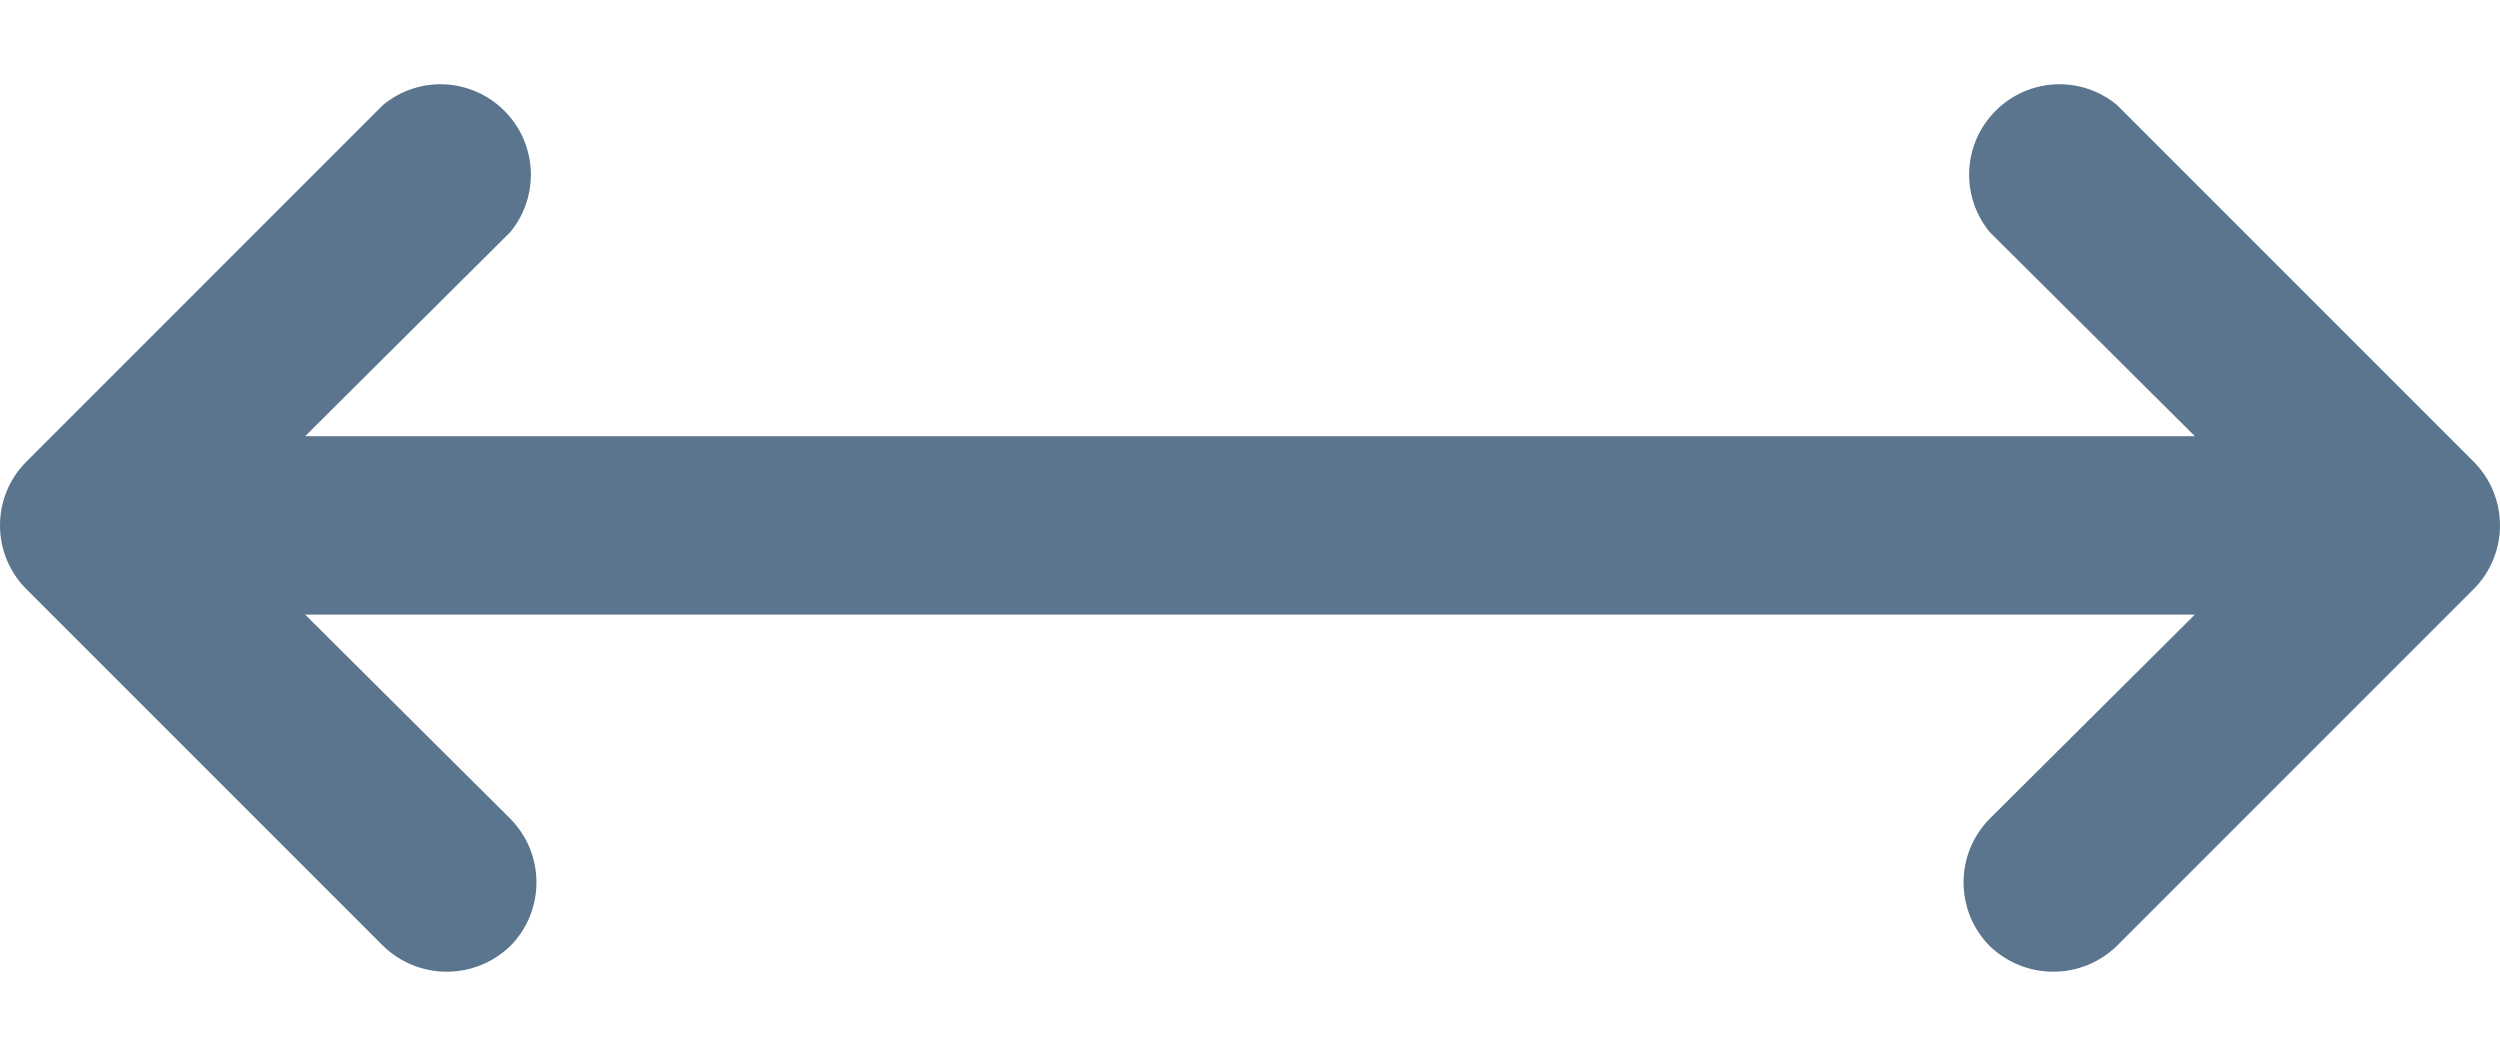 <svg width="19" height="8" viewBox="0 0 19 8" fill="none" xmlns="http://www.w3.org/2000/svg">
<path d="M18.801 4.476L16.088 7.189C15.958 7.315 15.785 7.385 15.605 7.385C15.424 7.385 15.251 7.315 15.121 7.189C14.994 7.061 14.923 6.887 14.923 6.706C14.923 6.525 14.994 6.352 15.121 6.223L16.681 4.671H2.319L3.879 6.223C4.006 6.352 4.077 6.525 4.077 6.706C4.077 6.887 4.006 7.061 3.879 7.189C3.749 7.315 3.576 7.385 3.395 7.385C3.215 7.385 3.042 7.315 2.912 7.189L0.199 4.476C0.071 4.348 0 4.174 0 3.993C0 3.812 0.071 3.638 0.199 3.51L2.912 0.797C3.044 0.688 3.211 0.633 3.381 0.641C3.552 0.65 3.713 0.721 3.833 0.842C3.954 0.962 4.025 1.123 4.034 1.294C4.042 1.464 3.987 1.631 3.879 1.763L2.319 3.315H16.681L15.121 1.763C15.013 1.631 14.958 1.464 14.966 1.294C14.975 1.123 15.046 0.962 15.167 0.842C15.287 0.721 15.448 0.65 15.619 0.641C15.789 0.633 15.956 0.688 16.088 0.797L18.801 3.51C18.928 3.638 19 3.812 19 3.993C19 4.174 18.928 4.348 18.801 4.476Z" fill="#5A758D"/>
</svg>
